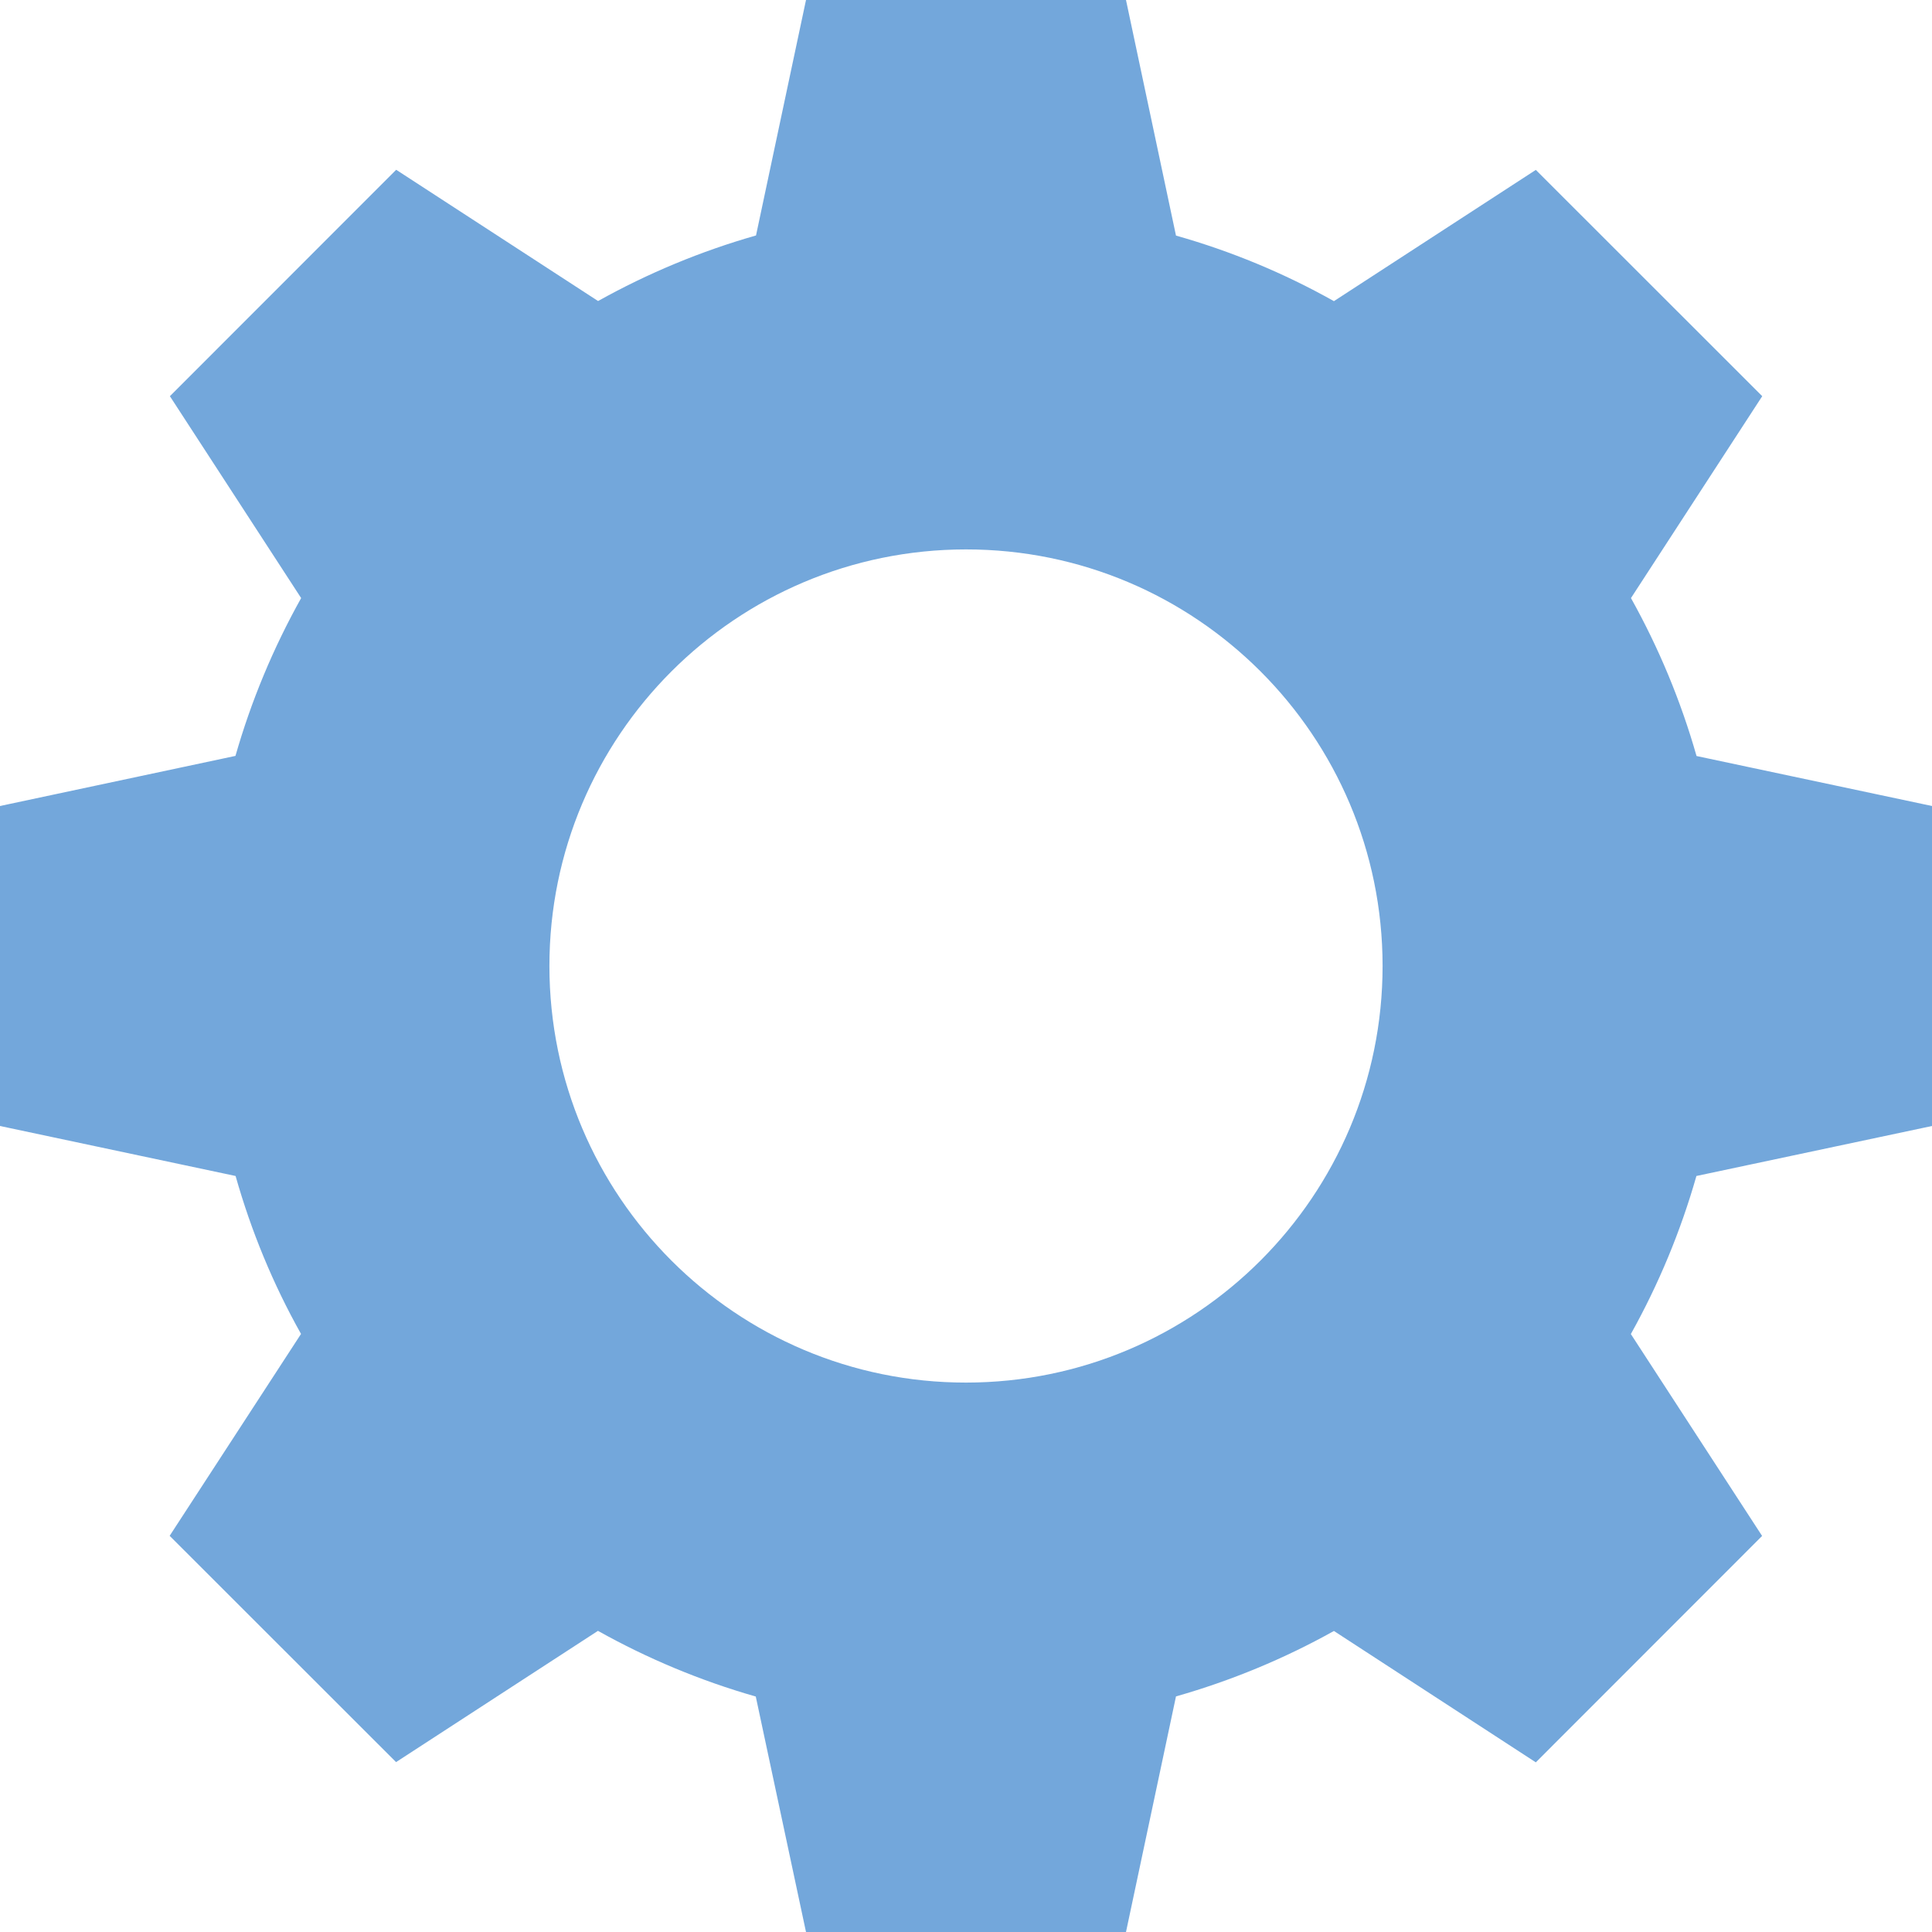 <svg width="16" height="16" viewBox="0 0 16 16" fill="none" xmlns="http://www.w3.org/2000/svg">
<g clip-path="url(#clip0)">
<path d="M16 9.325V6.675L14.05 6.261C13.92 5.805 13.738 5.367 13.507 4.953L14.594 3.281L12.719 1.407L11.047 2.494C10.634 2.262 10.195 2.08 9.739 1.951L9.325 0H6.675L6.261 1.95C5.805 2.08 5.367 2.262 4.953 2.493L3.281 1.406L1.407 3.281L2.494 4.953C2.263 5.366 2.08 5.805 1.95 6.26L0 6.675V9.325L1.951 9.739C2.08 10.195 2.261 10.634 2.493 11.047L1.405 12.719L3.28 14.593L4.952 13.506C5.365 13.737 5.804 13.92 6.259 14.05L6.675 16H9.325L9.739 14.049C10.195 13.919 10.633 13.738 11.047 13.507L12.719 14.595L14.593 12.72L13.506 11.048C13.737 10.634 13.919 10.195 14.049 9.739L16 9.325ZM8.001 11.45C6.096 11.451 4.551 9.907 4.55 8.001C4.549 6.096 6.093 4.551 7.999 4.55C9.904 4.549 11.449 6.093 11.45 7.999C11.45 9.904 9.906 11.449 8.001 11.45Z" fill="#73A7DB"/>
</g>
<defs>
<clipPath id="clip0">
<rect width="16" height="16" fill="white"/>
</clipPath>
</defs>
</svg>
